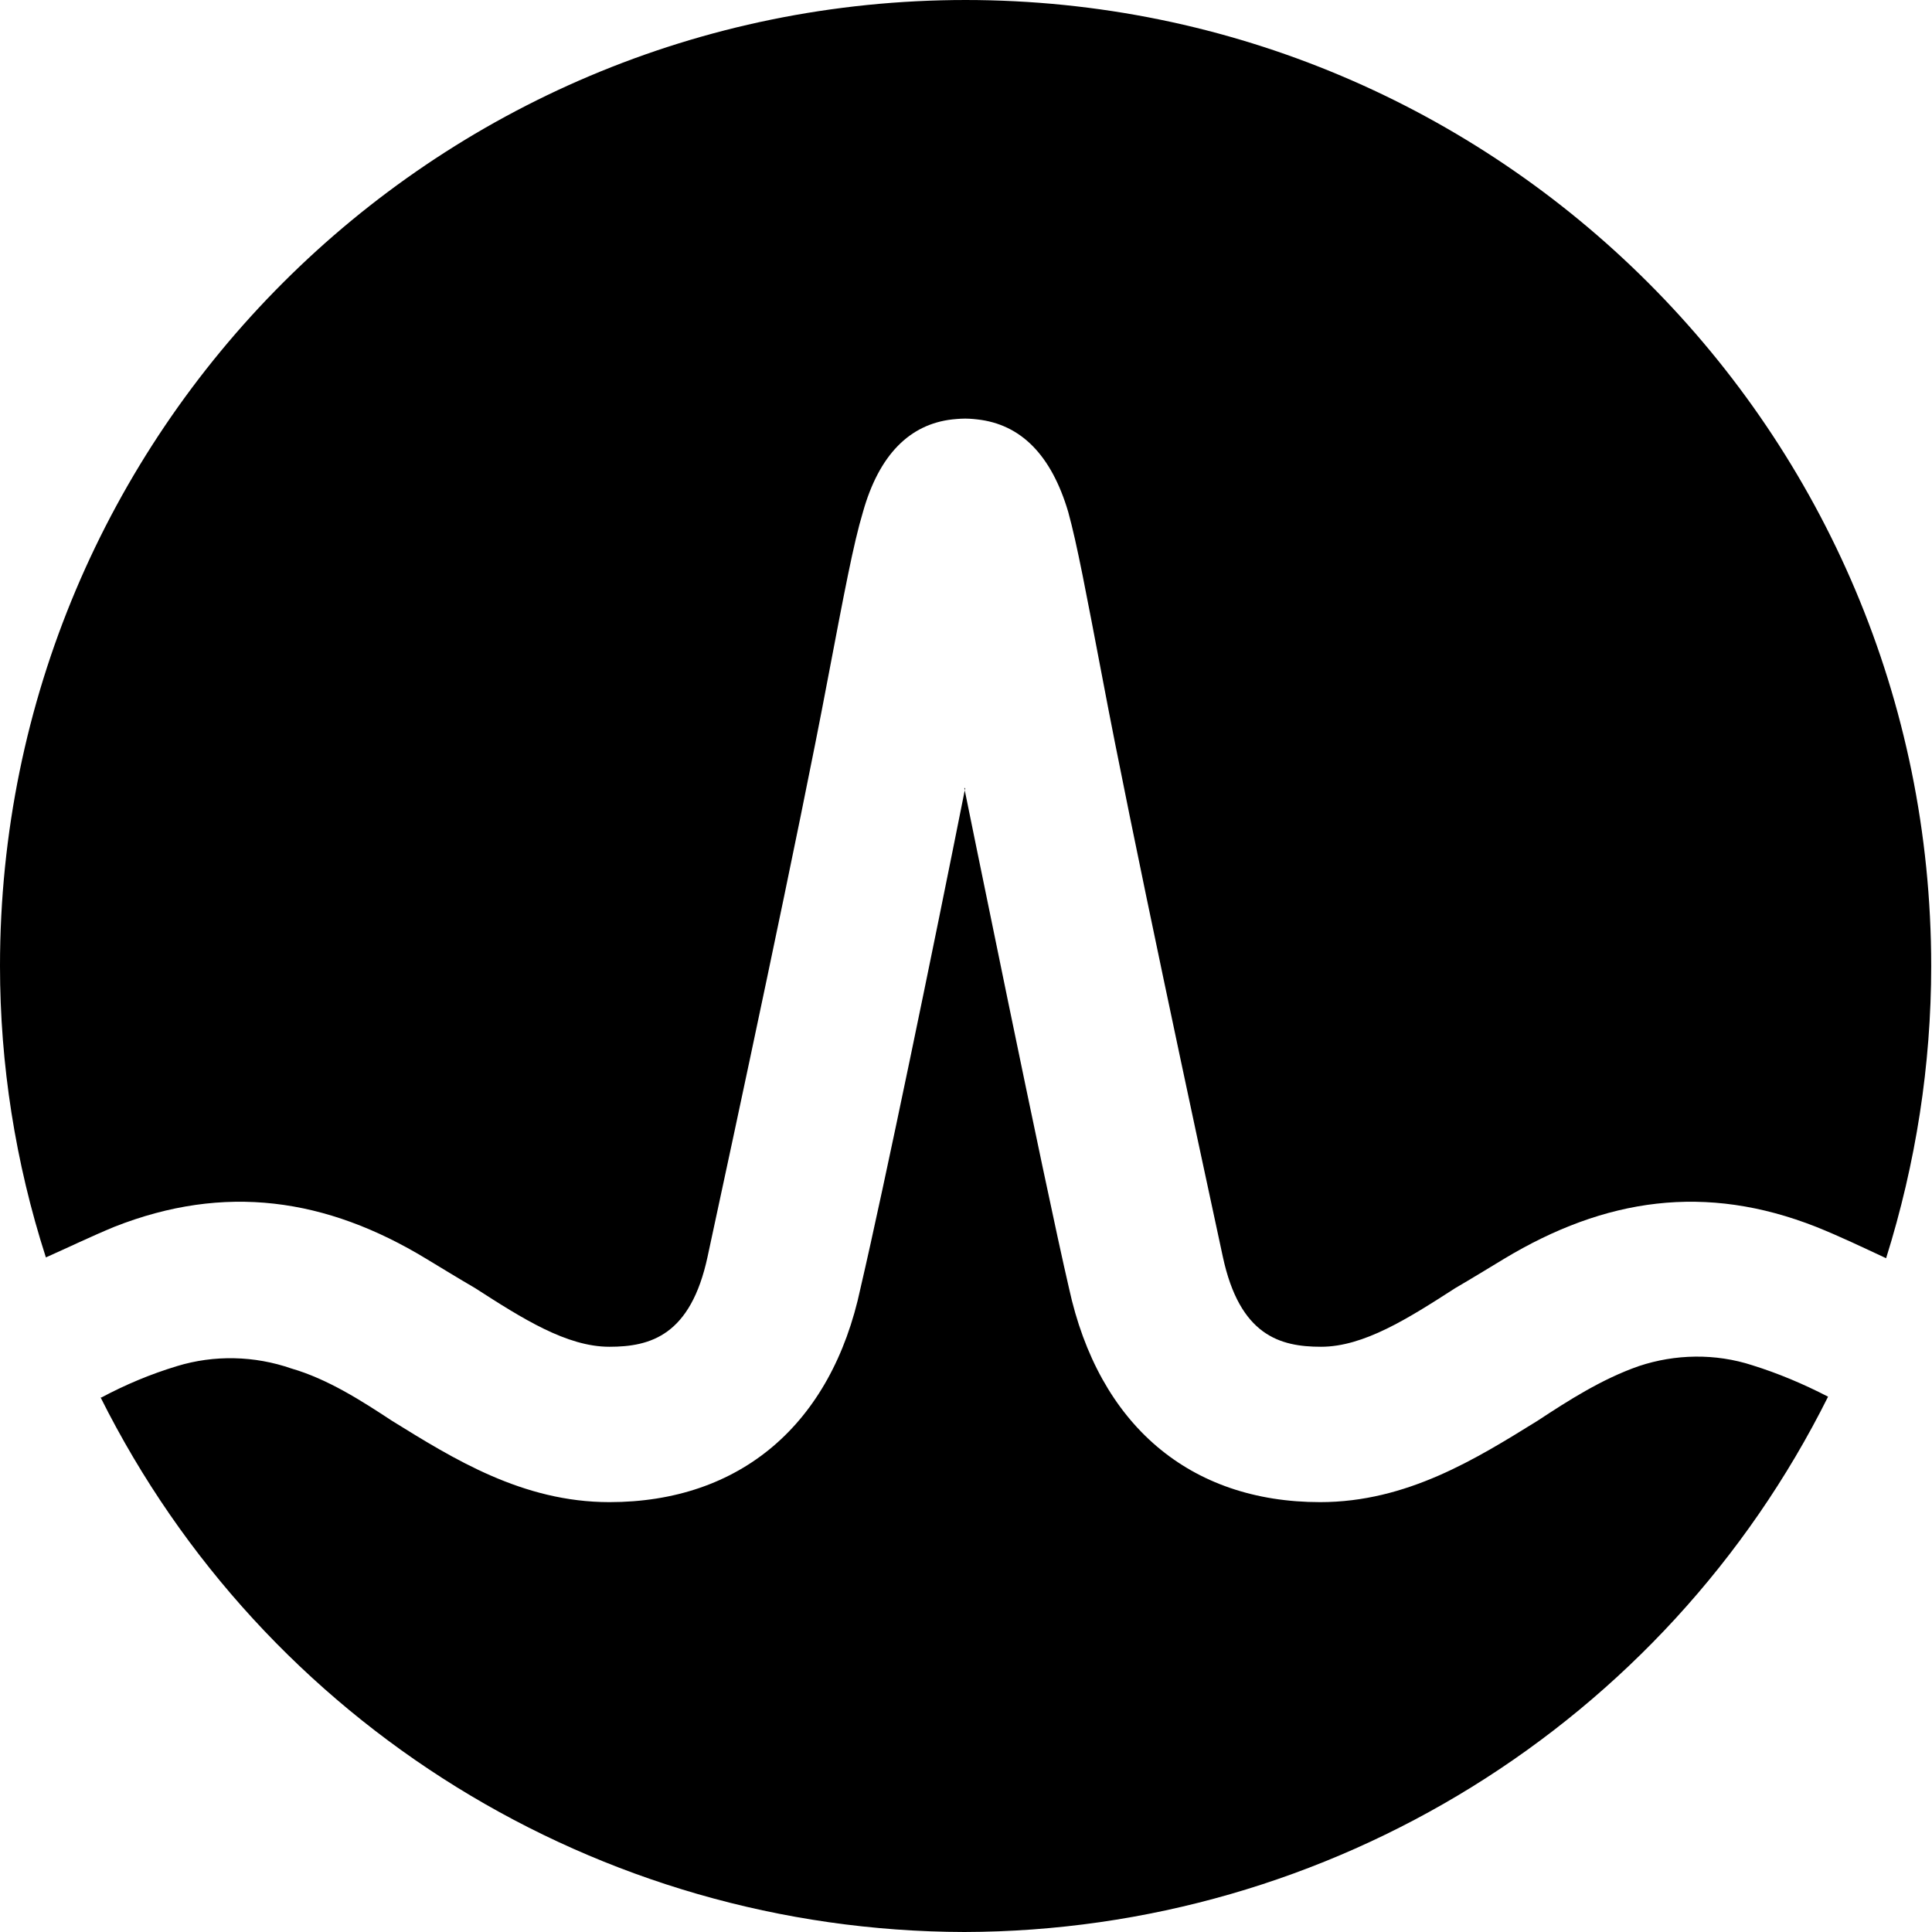 <svg viewBox="0 0 24 24" xmlns="http://www.w3.org/2000/svg"><path d="M12 0C5.37 0 0 5.37 0 12v0c0 1.22.19 2.44.57 3.62 .27-.12.56-.26.85-.38 1.37-.54 2.63-.36 3.88.4 0 0 .46.28.6.36 .59.38 1.14.73 1.67.73 .51 0 1.01-.14 1.22-1.12 .33-1.53 1.14-5.3 1.49-7.16 .21-1.1.32-1.69.44-2.09 .2-.71.58-1.09 1.11-1.15 0 0 .09-.01.16-.01s.15.01.15.01c.54.06.92.44 1.13 1.15 .11.4.22.99.43 2.09 .35 1.86 1.16 5.63 1.49 7.16 .21.98.71 1.12 1.22 1.12 .53 0 1.08-.35 1.67-.73 .14-.08.6-.36.6-.36 1.26-.76 2.51-.94 3.88-.4 .3.12.59.26.87.39v0c.37-1.18.56-2.4.56-3.63 0-6.63-5.37-12-12-12m0 9.79c-.4 2.01-1 4.92-1.3 6.21 -.36 1.7-1.5 2.66-3.12 2.66 -1.08 0-1.94-.54-2.7-1.01 -.38-.25-.8-.52-1.25-.65h0c-.46-.16-.96-.17-1.42-.03v0c-.33.1-.64.23-.94.39H1.25c2.03 4.06 6.18 6.63 10.73 6.64h-.001c4.54-.01 8.7-2.58 10.73-6.65v0c-.31-.16-.62-.29-.94-.39v0c-.46-.15-.96-.14-1.41.01 -.46.16-.88.43-1.26.68 -.76.47-1.62 1.01-2.7 1.01 -1.62 0-2.75-.96-3.12-2.66 -.3-1.29-1.3-6.21-1.3-6.21Z"/></svg>